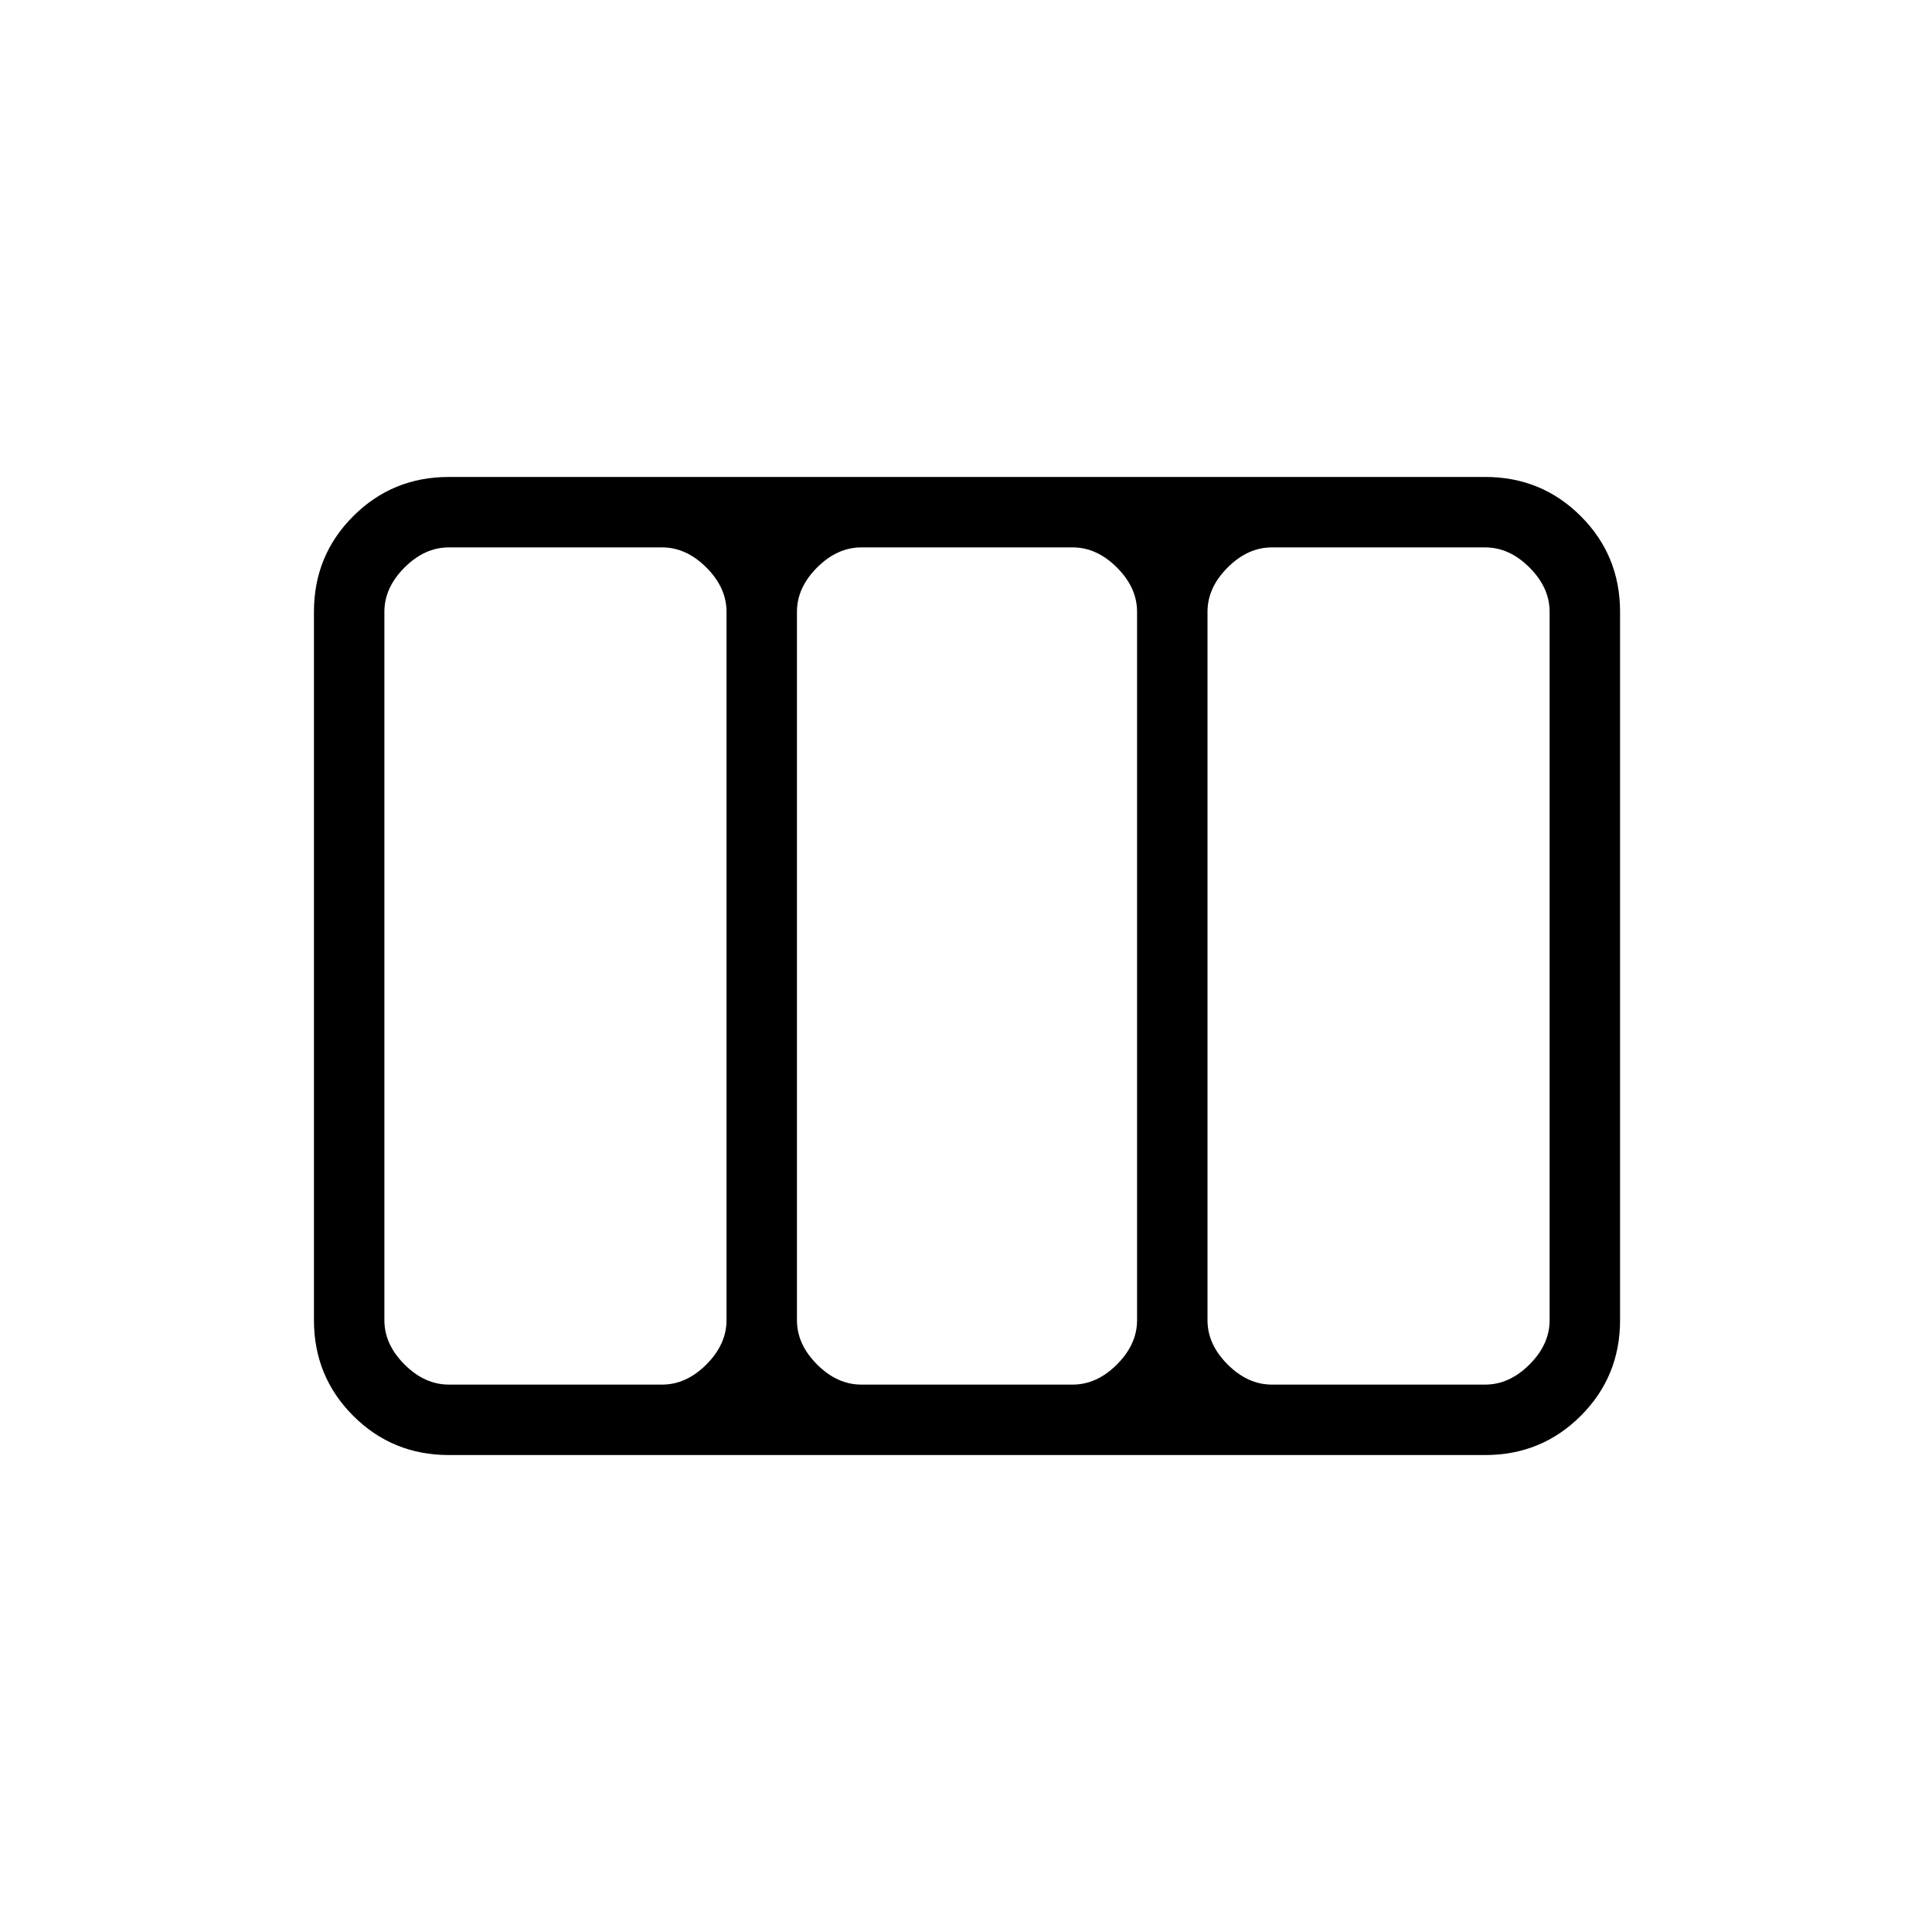 <svg xmlns="http://www.w3.org/2000/svg" height="48" width="48"><path d="M7.8 32.8V15.2Q7.8 13.8 8.775 12.825Q9.75 11.85 11.15 11.85H36.9Q38.3 11.85 39.275 12.825Q40.25 13.8 40.25 15.2V32.8Q40.25 34.2 39.275 35.175Q38.3 36.15 36.9 36.15H11.15Q9.75 36.15 8.775 35.175Q7.8 34.2 7.8 32.8ZM11.15 34.4H16.45Q17.05 34.4 17.55 33.9Q18.05 33.4 18.05 32.8V15.2Q18.05 14.6 17.55 14.1Q17.05 13.6 16.45 13.6H11.15Q10.55 13.6 10.05 14.1Q9.55 14.6 9.55 15.2V32.8Q9.55 33.4 10.05 33.9Q10.55 34.4 11.15 34.4ZM21.4 34.4H26.65Q27.25 34.4 27.75 33.9Q28.25 33.4 28.25 32.8V15.2Q28.25 14.6 27.75 14.1Q27.25 13.6 26.65 13.6H21.4Q20.8 13.6 20.3 14.1Q19.8 14.6 19.8 15.2V32.8Q19.8 33.4 20.3 33.9Q20.8 34.4 21.4 34.4ZM31.6 34.4H36.9Q37.5 34.4 38 33.9Q38.5 33.4 38.5 32.8V15.2Q38.5 14.6 38 14.1Q37.5 13.6 36.9 13.6H31.6Q31 13.6 30.5 14.1Q30 14.6 30 15.2V32.8Q30 33.4 30.5 33.9Q31 34.4 31.6 34.4Z"/></svg>
